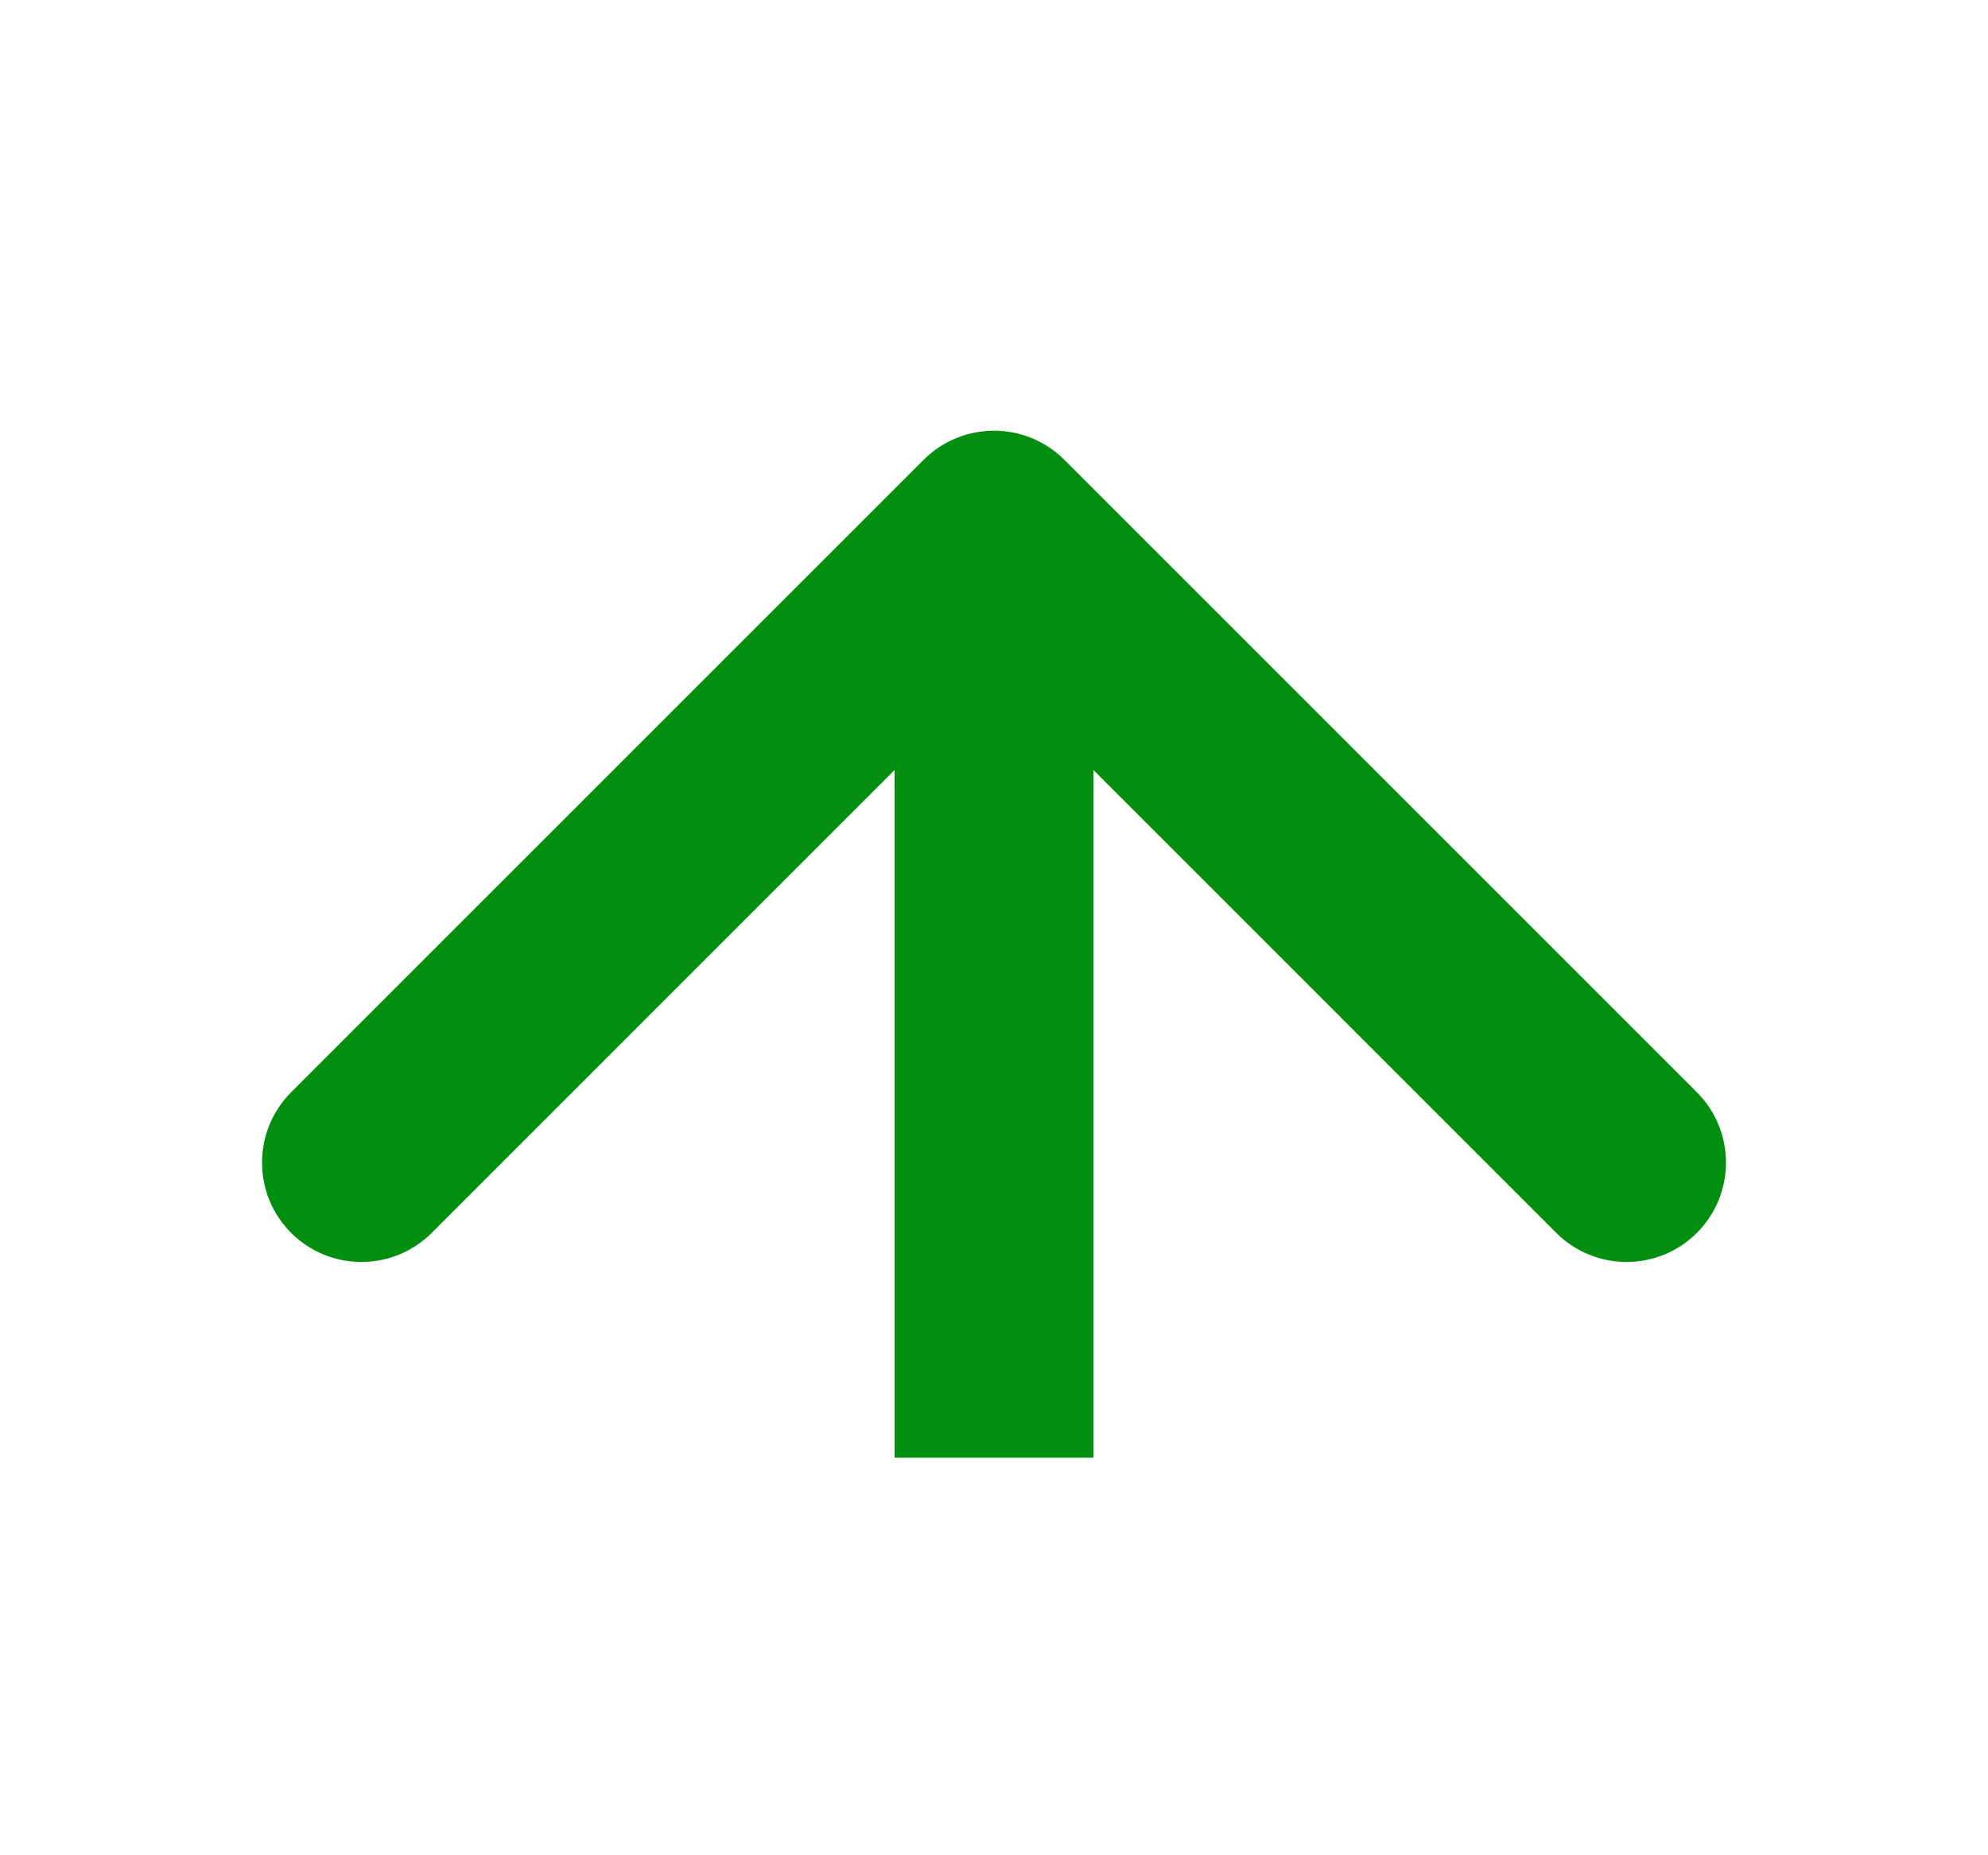 <svg width="30" height="28" viewBox="0 0 30 28" fill="none" xmlns="http://www.w3.org/2000/svg">
<path d="M16.061 6.939C15.475 6.354 14.525 6.354 13.939 6.939L4.393 16.485C3.808 17.071 3.808 18.021 4.393 18.607C4.979 19.192 5.929 19.192 6.515 18.607L15 10.121L23.485 18.607C24.071 19.192 25.021 19.192 25.607 18.607C26.192 18.021 26.192 17.071 25.607 16.485L16.061 6.939ZM16.5 22L16.5 8L13.5 8L13.5 22L16.5 22Z" fill="#028F10"/>
</svg>

